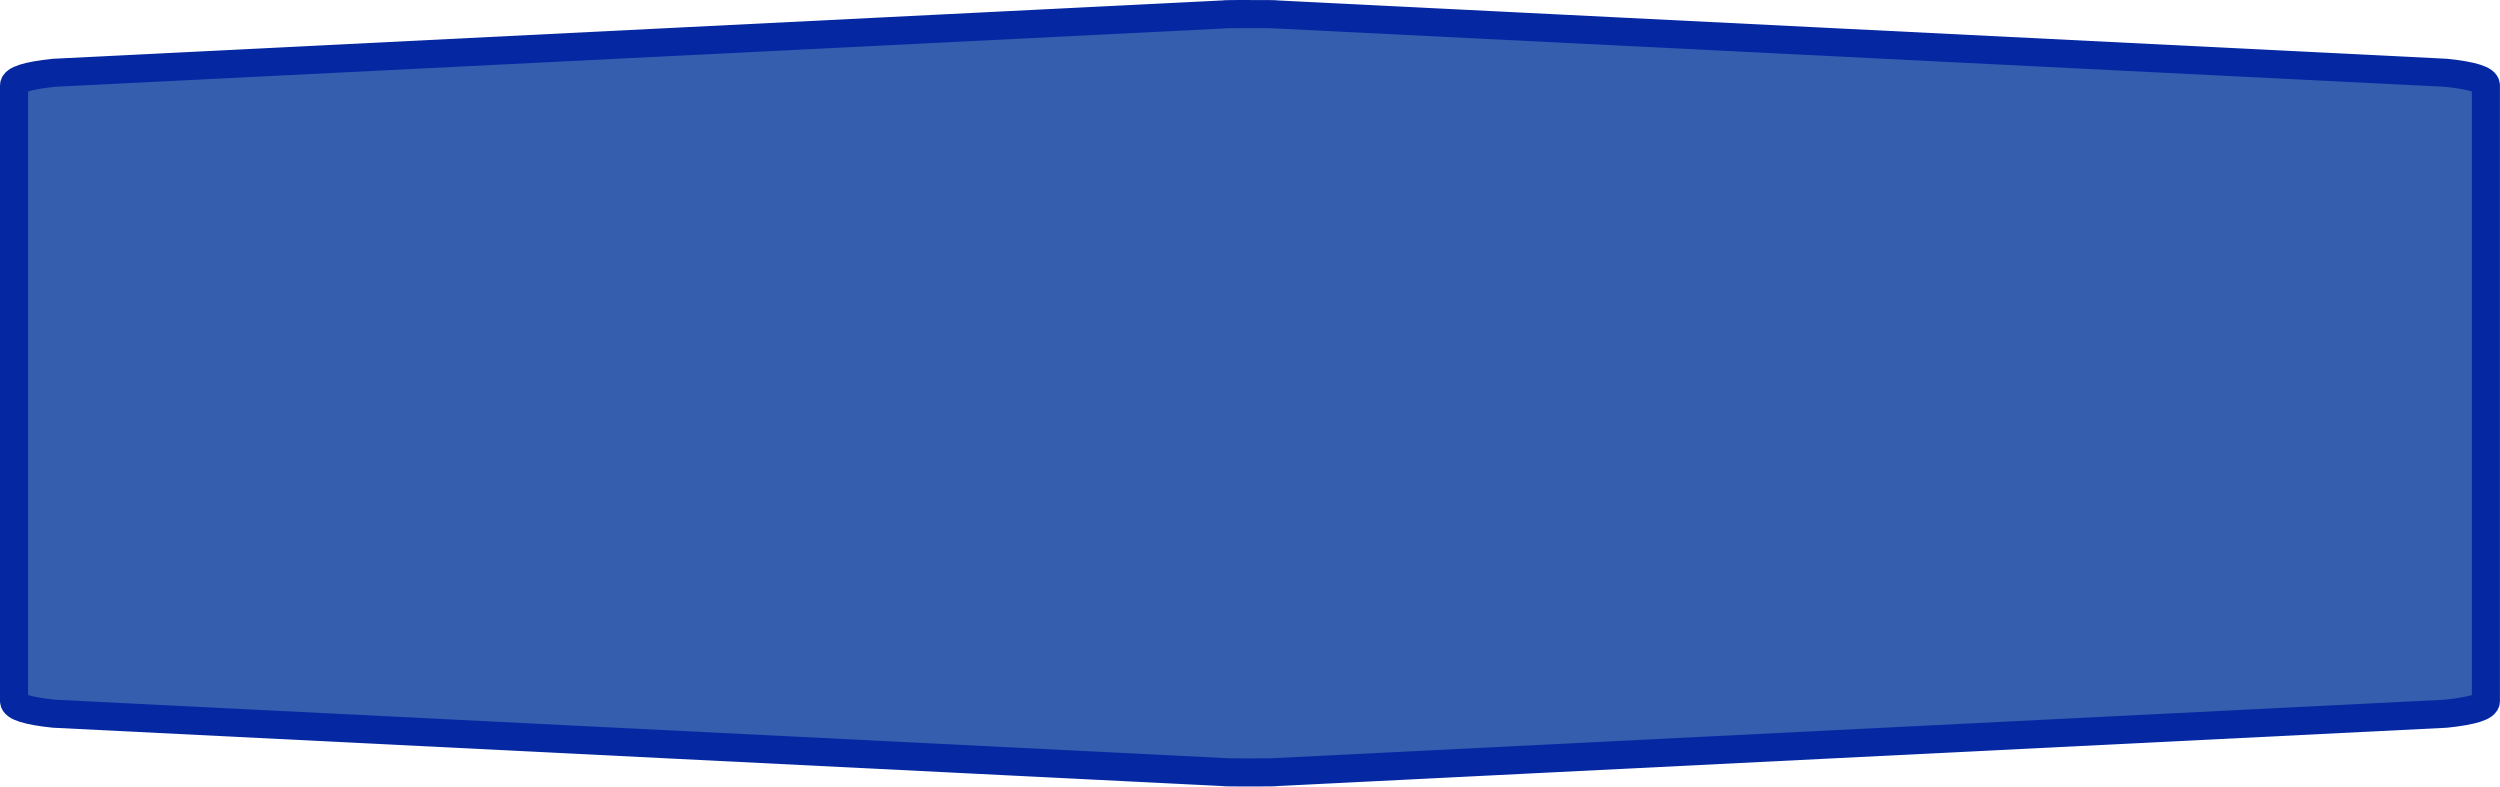 <?xml version="1.0" encoding="UTF-8" standalone="no"?>
<svg
   xmlns:dc="http://purl.org/dc/elements/1.1/"
   xmlns:cc="http://creativecommons.org/ns#"
   xmlns:rdf="http://www.w3.org/1999/02/22-rdf-syntax-ns#"
   xmlns:svg="http://www.w3.org/2000/svg"
   xmlns="http://www.w3.org/2000/svg"
   xmlns:sodipodi="http://sodipodi.sourceforge.net/DTD/sodipodi-0.dtd"
   xmlns:inkscape="http://www.inkscape.org/namespaces/inkscape"
   width="100%"
   height="100%"
   viewBox="0 0 89.0 28.0"
   id="svg2"
   version="1.1"
   inkscape:version="0.91 r13725"
   sodipodi:docname="autobahn_11x2_z18.svg">
  <defs
     id="defs7" />
  <sodipodi:namedview
     pagecolor="#ffffff"
     bordercolor="#666666"
     borderopacity="1"
     objecttolerance="10"
     gridtolerance="10"
     guidetolerance="10"
     inkscape:pageopacity="0"
     inkscape:pageshadow="2"
     inkscape:window-width="975"
     inkscape:window-height="537"
     id="namedview5"
     showgrid="false"
     inkscape:zoom="3.9662921"
     inkscape:cx="44.5"
     inkscape:cy="14"
     inkscape:window-x="395"
     inkscape:window-y="310"
     inkscape:window-maximized="0"
     inkscape:current-layer="svg2" />
  <path
     style="fill:#365eaf;fill-opacity:1;stroke:#0528a2;stroke-width:1;stroke-miterlimit:4;stroke-dasharray:none;stroke-opacity:1"
     d="m 44.5,0.5 c -0.631,0 -0.945,0.004 -0.945,0.014 L 1.921,2.591 c -0.946,0.1 -1.421,0.25 -1.421,0.449 0,7.306 0,14.613 0,21.919 0,0.199 0.475,0.35 1.421,0.449 l 41.633,2.077 c 0,0.01 0.314,0.014 0.945,0.014 0.631,0 0.945,-0.004 0.945,-0.014 l 41.633,-2.077 c 0.946,-0.1 1.421,-0.25 1.421,-0.449 0,-7.306 0,-14.613 0,-21.919 0,-0.199 -0.475,-0.35 -1.421,-0.449 L 45.445,0.514 c 0,-0.01 -0.314,-0.014 -0.945,-0.014 z"
     id="path6"
     inkscape:connector-curvature="0"
     sodipodi:nodetypes="sccccccsccccccs" />
</svg>
